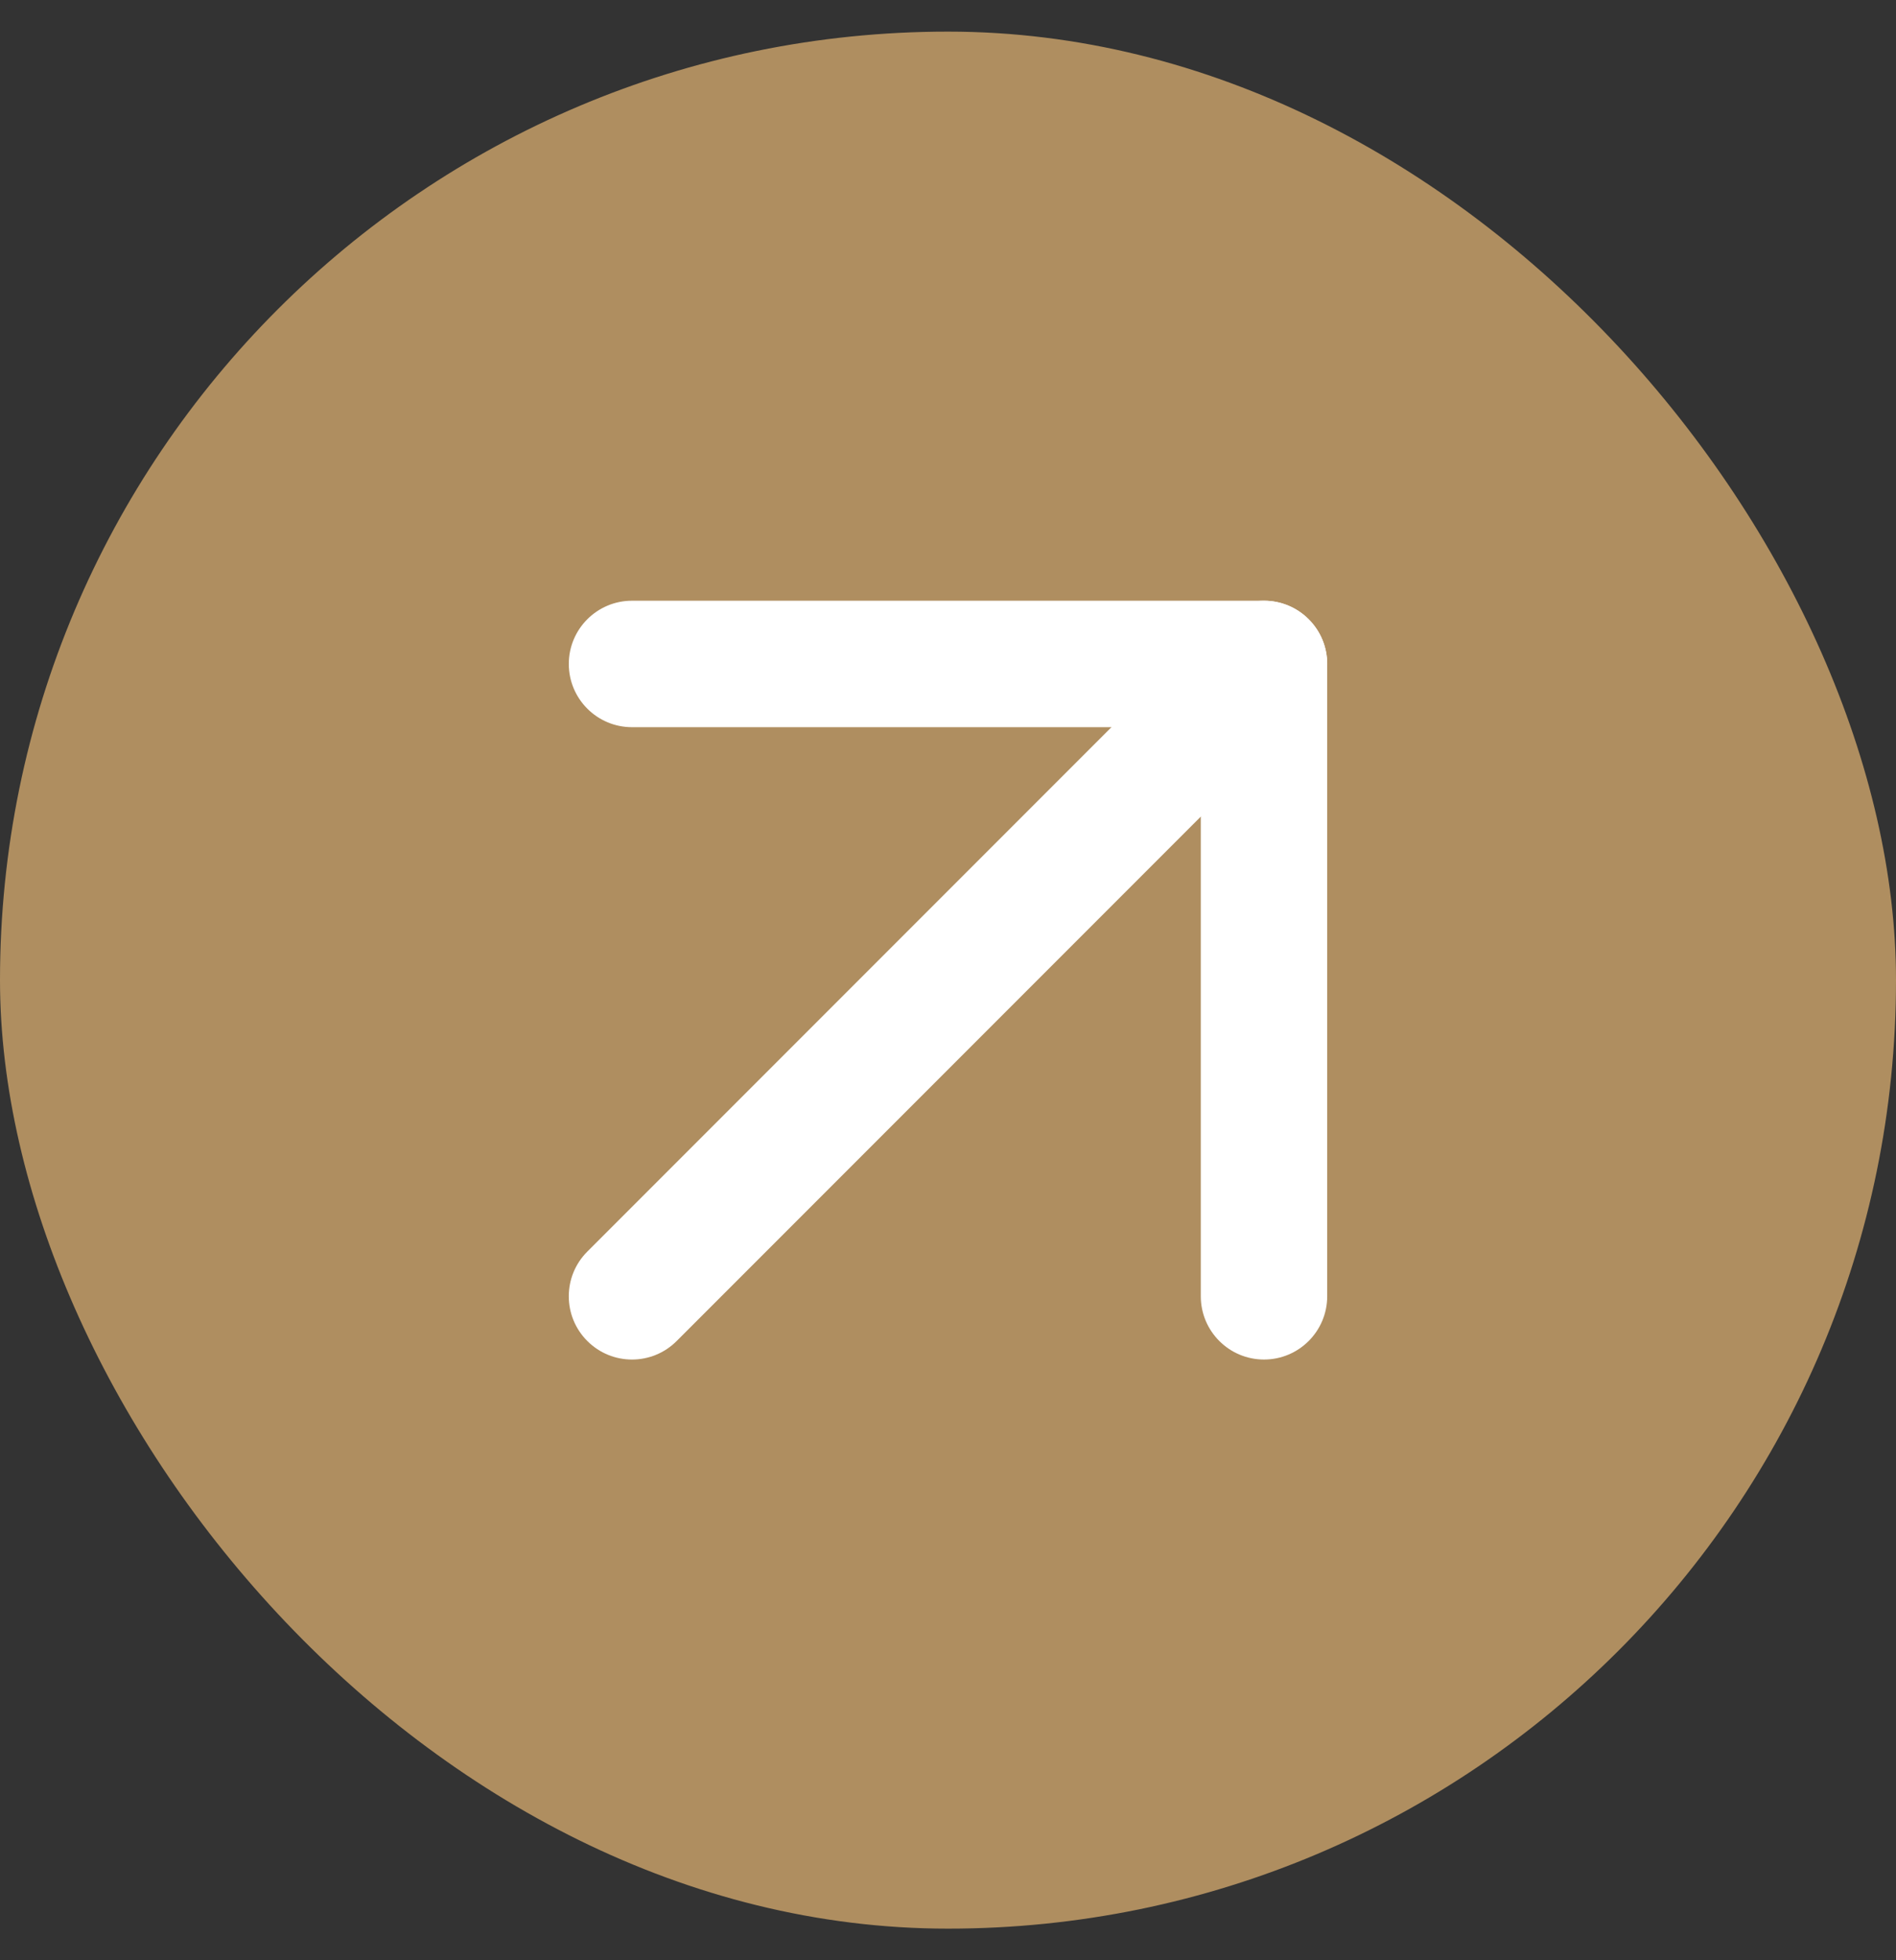 <svg width="30" height="31" viewBox="0 0 30 31" fill="none" xmlns="http://www.w3.org/2000/svg">
<rect x="0" y="0" width="30" height="31" fill="#333333" stroke="none"/>
<rect y="0.5" width="30" height="30" rx="15" fill="#AF8E60"/>
<path fill-rule="evenodd" clip-rule="evenodd" d="M9 10.5C9 9.948 9.448 9.5 10 9.5H20C20.552 9.5 21 9.948 21 10.5V20.5C21 21.052 20.552 21.5 20 21.5C19.448 21.5 19 21.052 19 20.5V11.5H10C9.448 11.5 9 11.052 9 10.5Z" fill="white"/>
<path fill-rule="evenodd" clip-rule="evenodd" d="M20.707 9.793C21.098 10.183 21.098 10.817 20.707 11.207L10.707 21.207C10.317 21.598 9.683 21.598 9.293 21.207C8.902 20.817 8.902 20.183 9.293 19.793L19.293 9.793C19.683 9.402 20.317 9.402 20.707 9.793Z" fill="white"/>
</svg>
